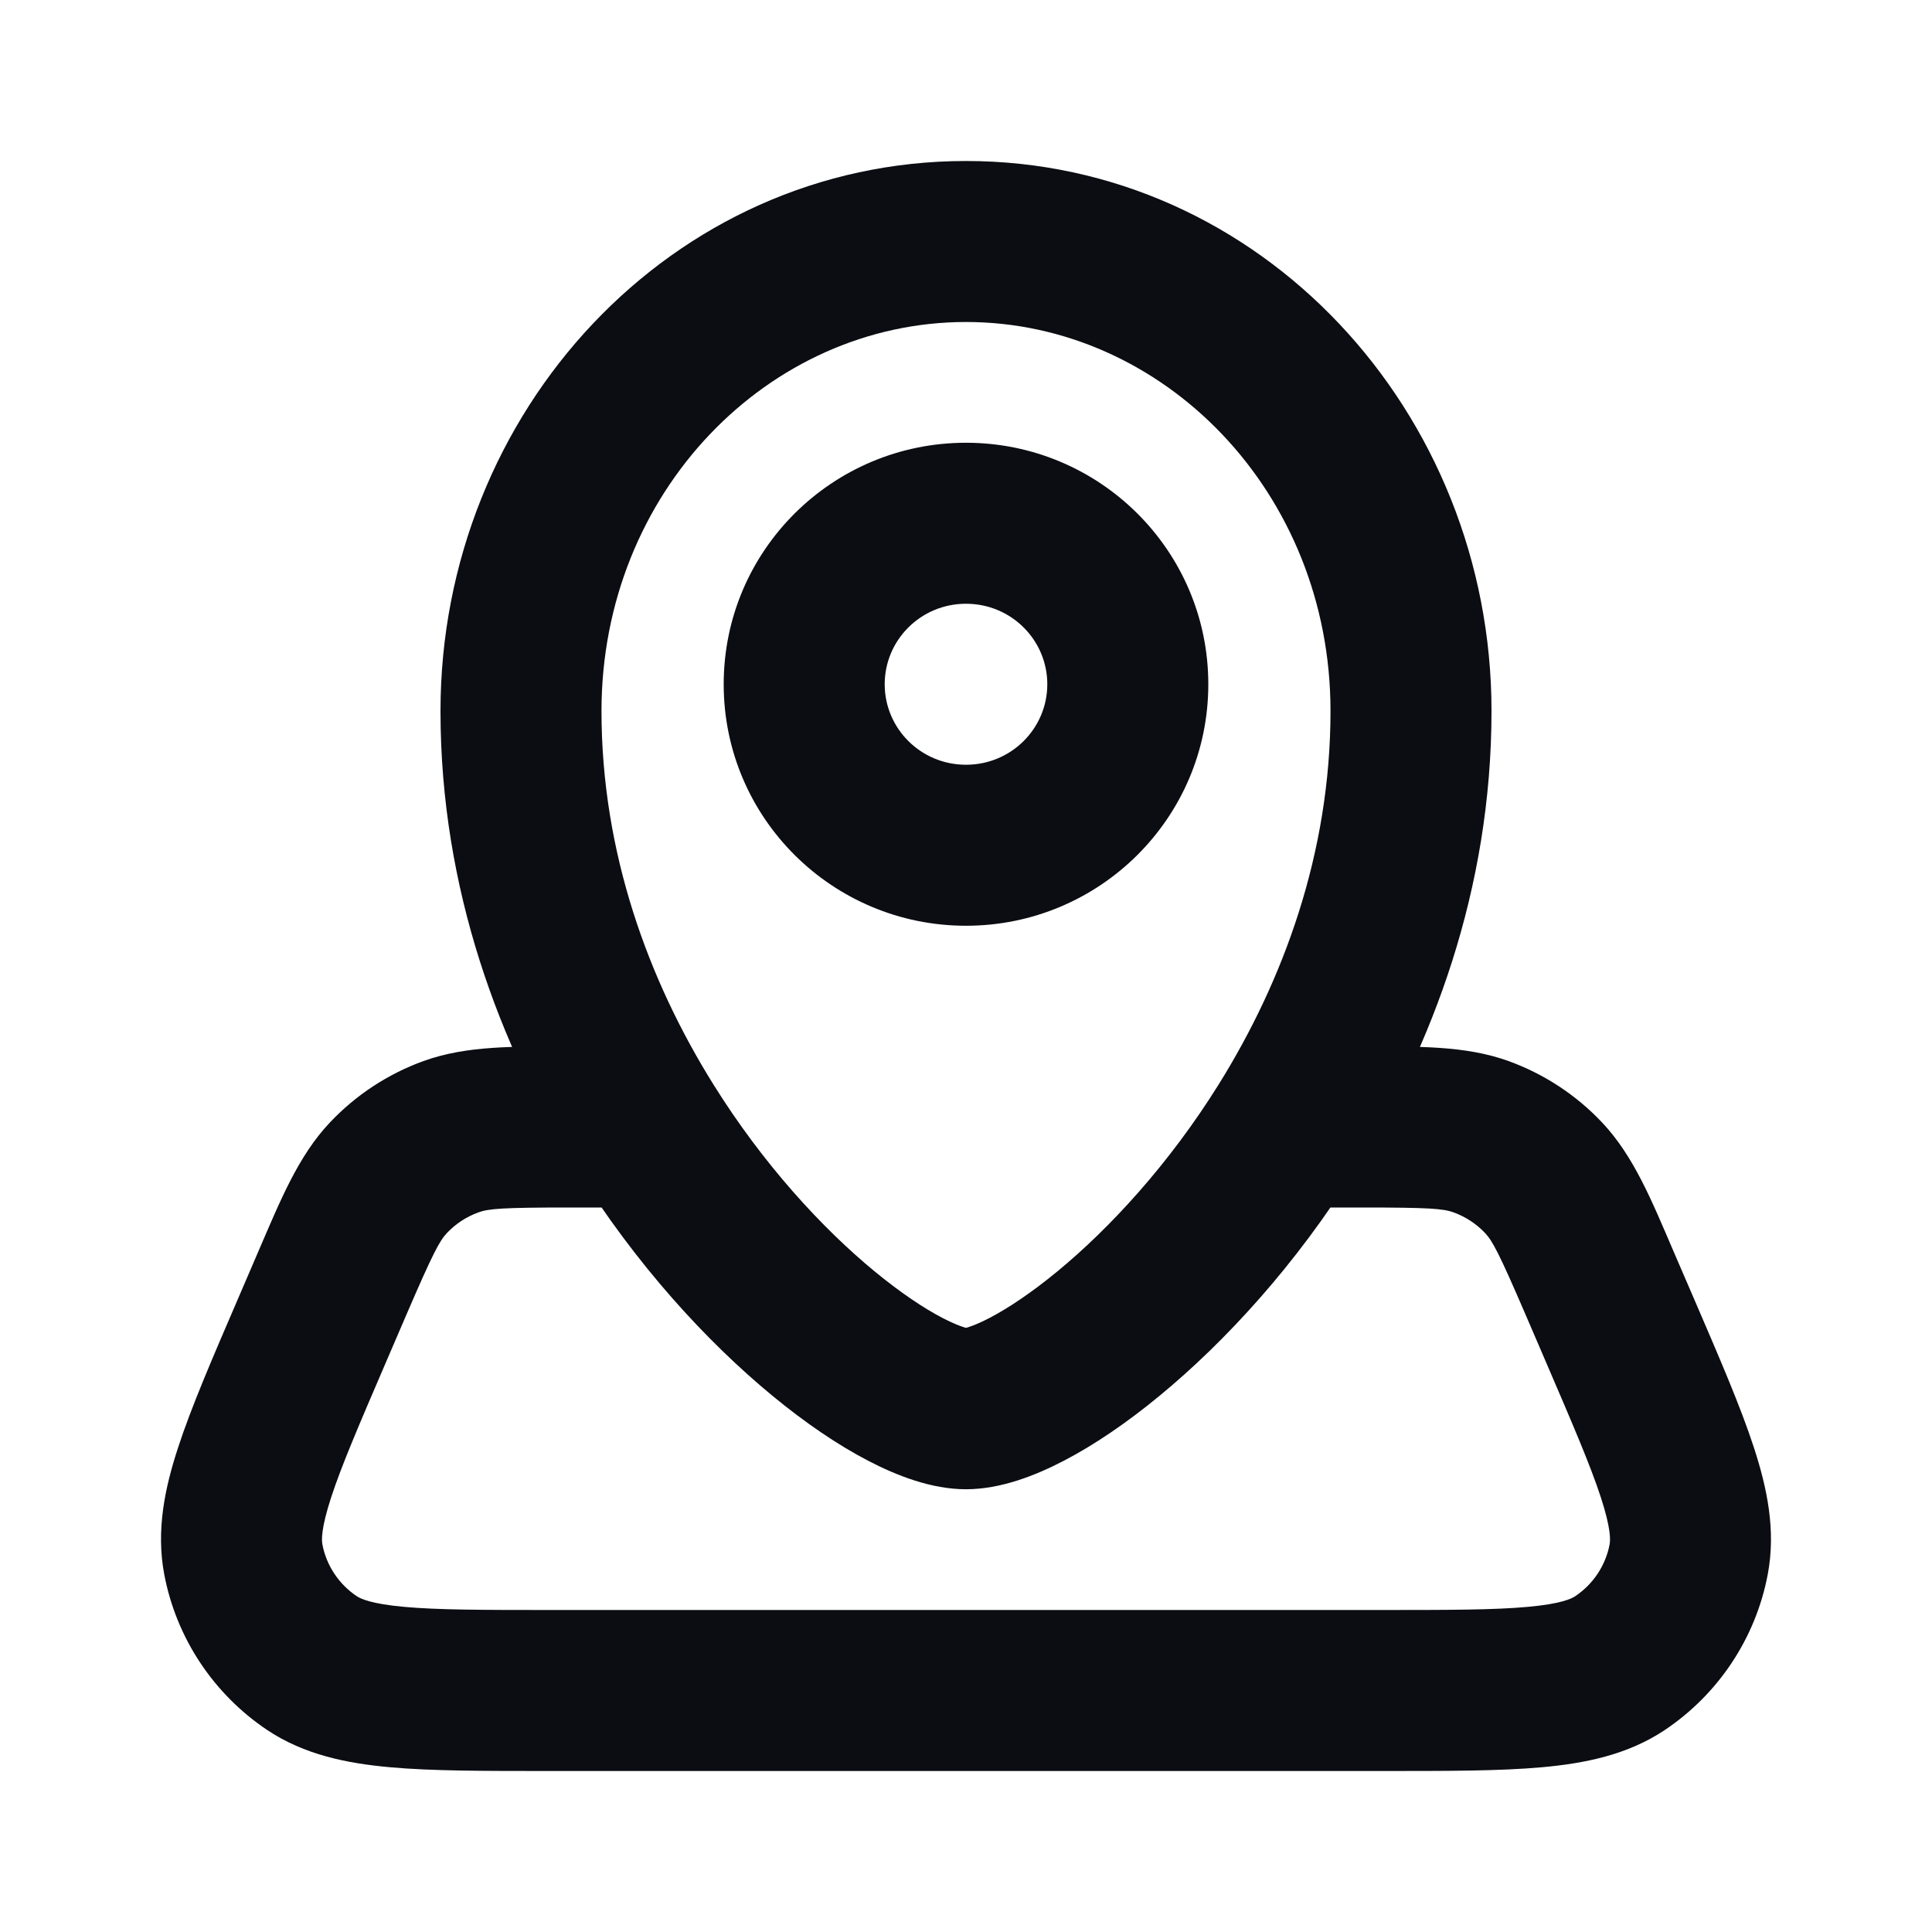 <svg width="24" height="24" viewBox="0 0 24 24" fill="none" xmlns="http://www.w3.org/2000/svg">
<path d="M4.129 15.94L5.047 16.335V16.335L4.129 15.94ZM3.87 16.54L4.789 16.935L3.87 16.54ZM20.129 16.539L19.211 16.935V16.935L20.129 16.539ZM19.871 15.939L20.789 15.544L20.789 15.544L19.871 15.939ZM19.174 14.63L19.901 13.943L19.901 13.943L19.174 14.63ZM18.399 14.121L18.058 15.061L18.058 15.061L18.399 14.121ZM20.125 20.659L20.682 21.49H20.682L20.125 20.659ZM20.977 19.373L19.995 19.186V19.186L20.977 19.373ZM3.023 19.373L4.005 19.186L3.023 19.373ZM3.875 20.659L4.431 19.828H4.431L3.875 20.659ZM4.825 14.63L5.552 15.317V15.317L4.825 14.63ZM5.601 14.121L5.26 13.181H5.26L5.601 14.121ZM15.987 14L15.139 13.471L15.987 14ZM8.013 14L8.862 13.471L8.013 14ZM3.21 15.544L2.952 16.144L4.789 16.935L5.047 16.335L3.21 15.544ZM6.827 22H17.173V20H6.827V22ZM21.048 16.144L20.789 15.544L18.953 16.335L19.211 16.935L21.048 16.144ZM20.789 15.544C20.518 14.914 20.295 14.36 19.901 13.943L18.448 15.317C18.54 15.415 18.62 15.562 18.953 16.335L20.789 15.544ZM16.915 15C17.759 15 17.929 15.014 18.058 15.061L18.74 13.181C18.201 12.986 17.604 13 16.915 13V15ZM19.901 13.943C19.579 13.602 19.181 13.341 18.74 13.181L18.058 15.061C18.206 15.115 18.34 15.203 18.448 15.317L19.901 13.943ZM17.173 22C17.968 22 18.633 22.001 19.159 21.953C19.687 21.905 20.219 21.8 20.682 21.49L19.569 19.828C19.523 19.859 19.392 19.924 18.979 19.961C18.564 19.999 18.007 20 17.173 20V22ZM19.211 16.935C19.539 17.698 19.758 18.207 19.886 18.6C20.014 18.992 20.005 19.134 19.995 19.186L21.959 19.561C22.064 19.012 21.951 18.482 21.787 17.98C21.624 17.479 21.361 16.871 21.048 16.144L19.211 16.935ZM20.682 21.49C21.348 21.043 21.809 20.349 21.959 19.561L19.995 19.186C19.945 19.447 19.792 19.678 19.569 19.828L20.682 21.49ZM2.952 16.144C2.639 16.871 2.376 17.479 2.213 17.98C2.048 18.482 1.936 19.012 2.041 19.561L4.005 19.186C3.995 19.134 3.986 18.992 4.114 18.6C4.242 18.207 4.461 17.698 4.789 16.935L2.952 16.144ZM6.827 20C5.993 20 5.436 19.999 5.021 19.961C4.608 19.924 4.478 19.859 4.431 19.828L3.318 21.49C3.781 21.8 4.313 21.905 4.841 21.953C5.367 22.001 6.032 22 6.827 22V20ZM2.041 19.561C2.191 20.349 2.652 21.043 3.318 21.49L4.431 19.828C4.208 19.678 4.055 19.447 4.005 19.186L2.041 19.561ZM5.047 16.335C5.38 15.562 5.46 15.415 5.552 15.317L4.099 13.943C3.704 14.36 3.482 14.914 3.21 15.544L5.047 16.335ZM7.085 13C6.395 13 5.798 12.986 5.26 13.181L5.942 15.061C6.071 15.014 6.241 15 7.085 15V13ZM5.552 15.317C5.66 15.203 5.793 15.115 5.942 15.061L5.26 13.181C4.819 13.341 4.421 13.602 4.099 13.943L5.552 15.317ZM7.472 8.833C7.472 6.113 9.549 4 12 4V2C8.345 2 5.472 5.111 5.472 8.833H7.472ZM12 4C14.451 4 16.528 6.113 16.528 8.833H18.528C18.528 5.111 15.655 2 12 2V4ZM13.01 8.5C13.01 9.048 12.563 9.5 12 9.5V11.5C13.658 11.5 15.01 10.162 15.01 8.5H13.01ZM12 9.5C11.437 9.5 10.99 9.048 10.99 8.5H8.99C8.99 10.162 10.342 11.5 12 11.5V9.5ZM10.99 8.5C10.99 7.952 11.437 7.5 12 7.5V5.5C10.342 5.5 8.99 6.838 8.99 8.5H10.99ZM12 7.5C12.563 7.5 13.01 7.952 13.01 8.5H15.01C15.01 6.838 13.658 5.5 12 5.5V7.5ZM16.528 8.833C16.528 10.598 15.941 12.184 15.139 13.471L16.836 14.529C17.792 12.996 18.528 11.048 18.528 8.833H16.528ZM15.139 13.471C14.52 14.464 13.786 15.257 13.136 15.793C12.81 16.061 12.521 16.253 12.292 16.372C12.035 16.506 11.948 16.5 12 16.5V18.5C12.433 18.5 12.866 18.328 13.217 18.145C13.596 17.948 14.001 17.672 14.408 17.336C15.222 16.665 16.101 15.709 16.836 14.529L15.139 13.471ZM16.915 13H15.987V15H16.915V13ZM8.013 13H7.085V15H8.013V13ZM12 16.5C12.052 16.5 11.965 16.506 11.708 16.372C11.479 16.253 11.19 16.061 10.864 15.793C10.214 15.257 9.481 14.464 8.862 13.471L7.164 14.529C7.9 15.709 8.778 16.665 9.592 17.336C9.999 17.672 10.404 17.948 10.783 18.145C11.134 18.328 11.567 18.5 12 18.5V16.5ZM8.862 13.471C8.059 12.184 7.472 10.598 7.472 8.833H5.472C5.472 11.048 6.209 12.996 7.164 14.529L8.862 13.471Z" fill="#0B0D12"/>
</svg>
